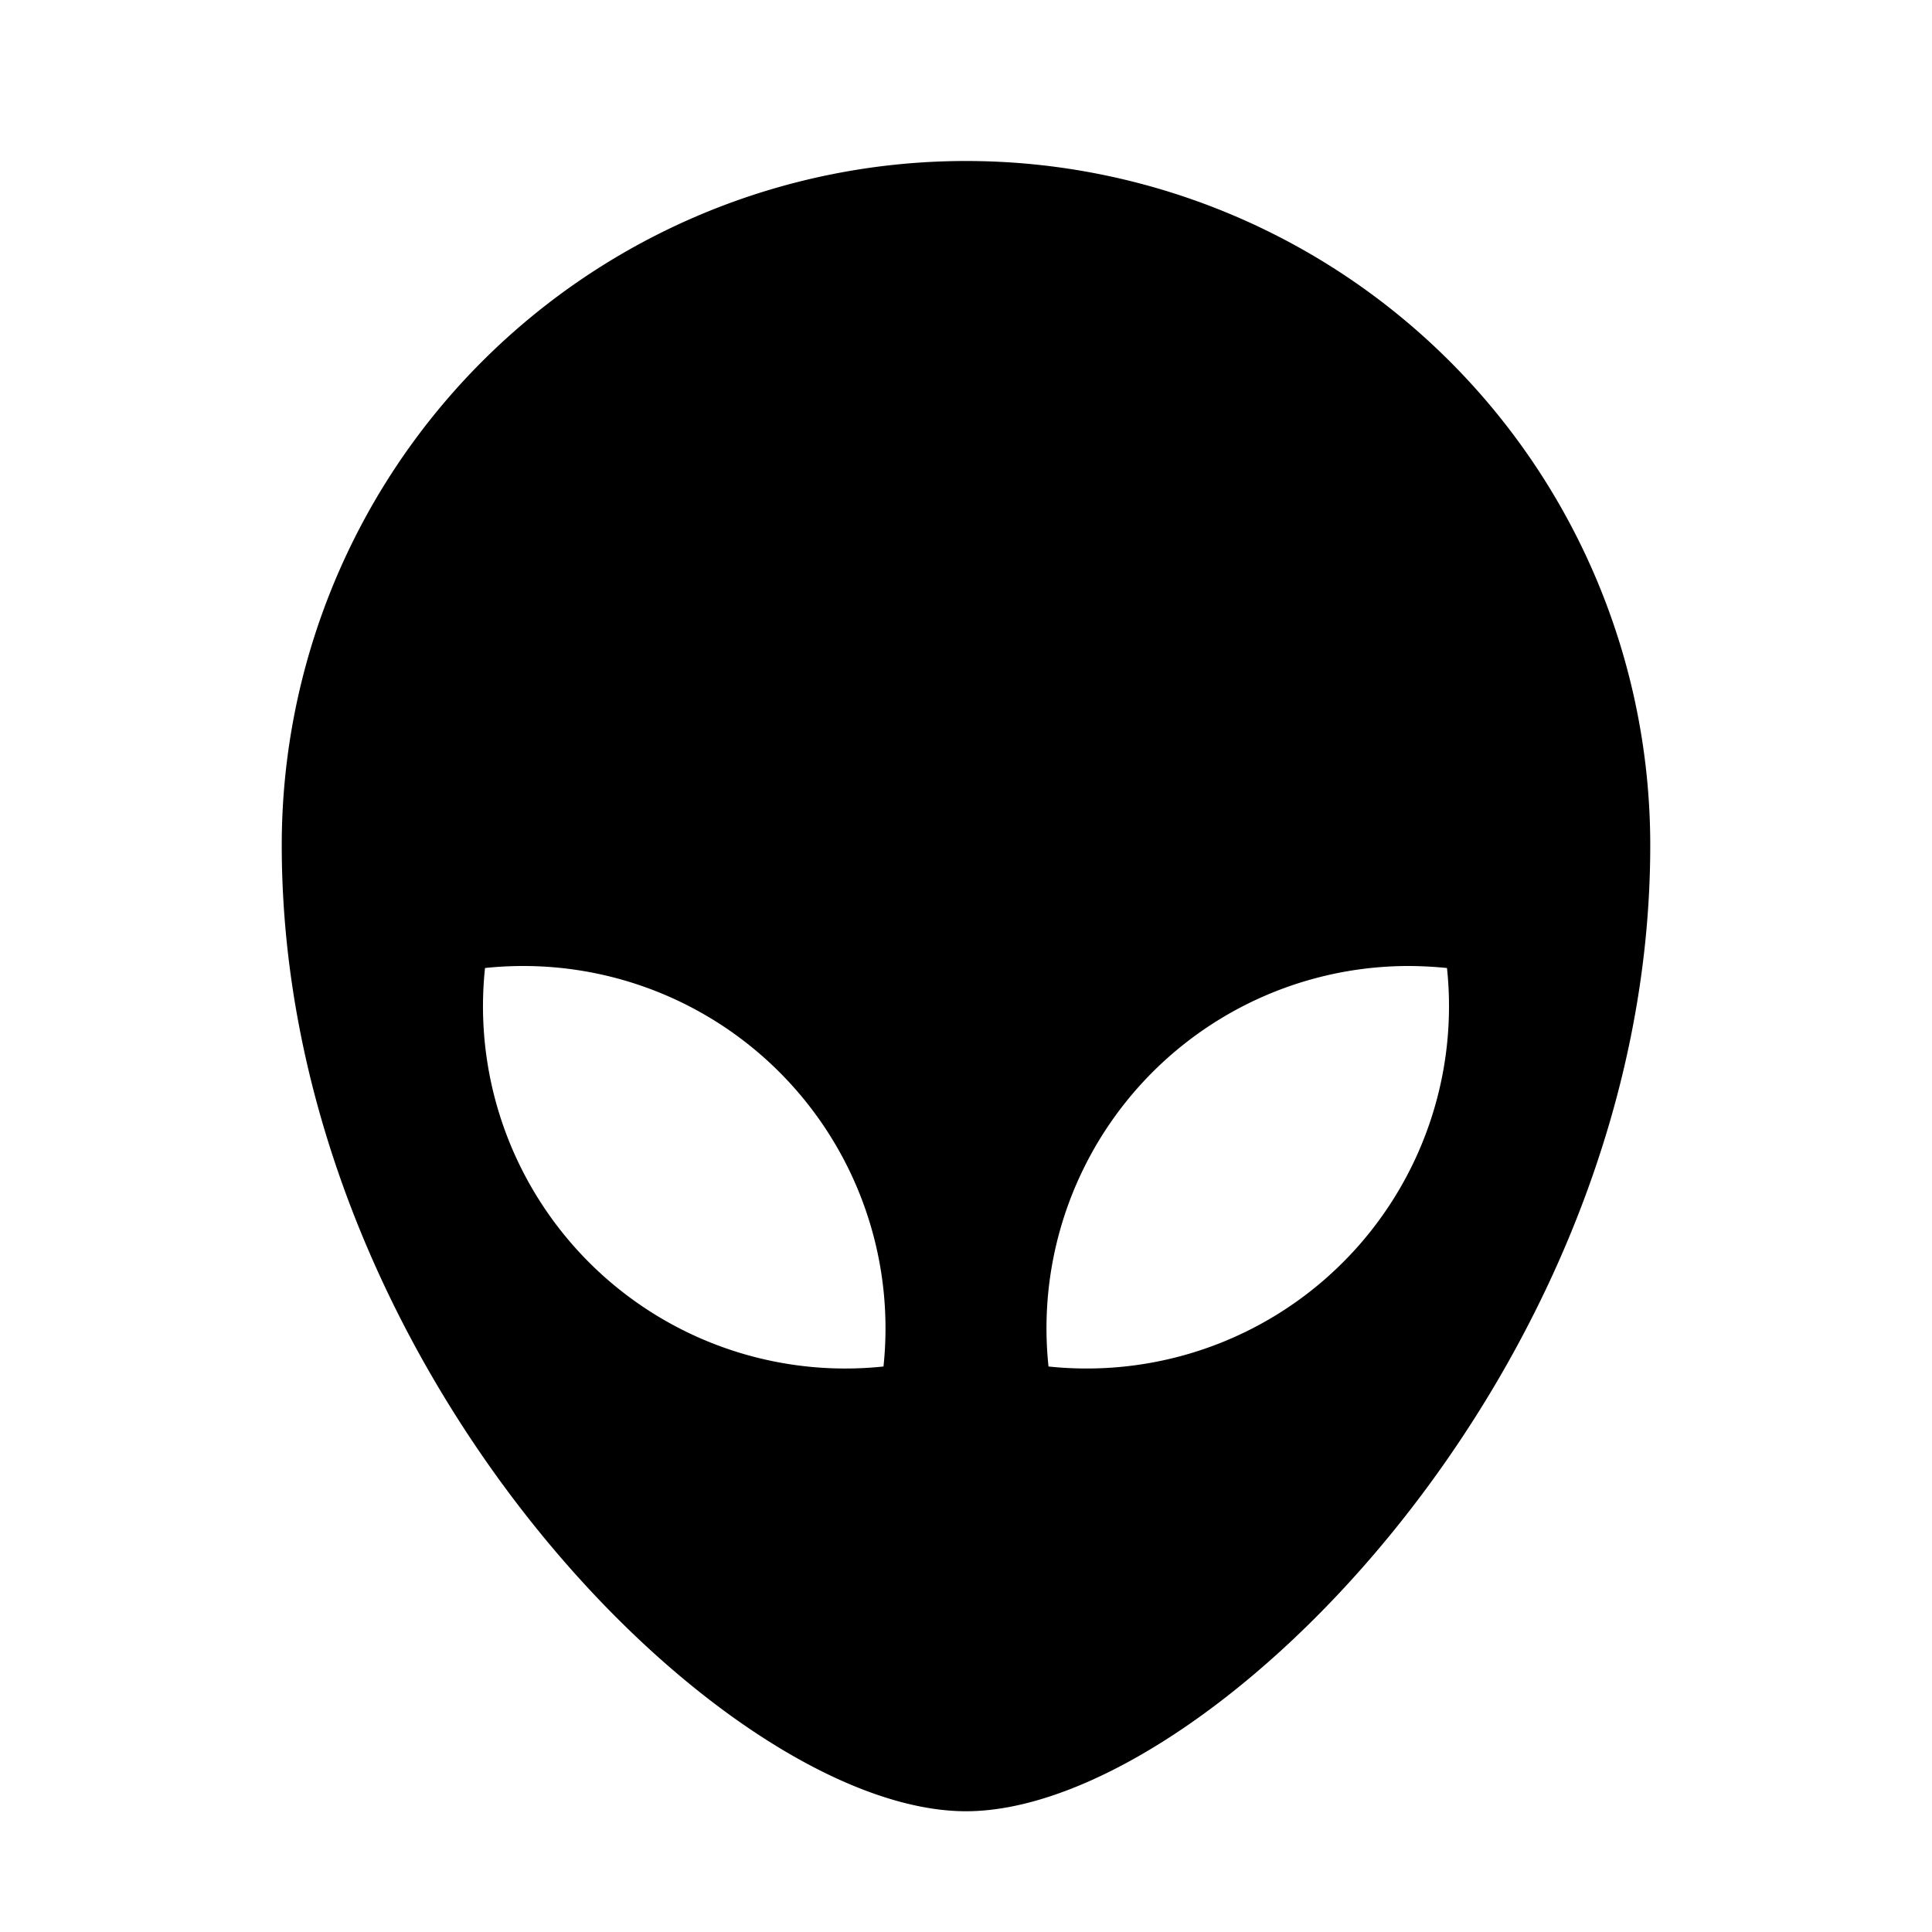 <svg xmlns="http://www.w3.org/2000/svg" xmlns:xlink="http://www.w3.org/1999/xlink" width="24" height="24" viewBox="0 0 24 24"><path fill="currentColor" d="M12 2a8.5 8.5 0 0 1 8.5 8.5c0 6.5-5.5 12-8.5 12s-8.5-5.5-8.5-12A8.5 8.5 0 0 1 12 2m5.5 10a4.5 4.5 0 0 0-4.475 4.975q.235.025.475.025a4.5 4.5 0 0 0 4.475-4.975A5 5 0 0 0 17.5 12m-11 0q-.24 0-.475.025a4.5 4.5 0 0 0 4.95 4.95Q11 16.74 11 16.5A4.5 4.5 0 0 0 6.5 12"/></svg>